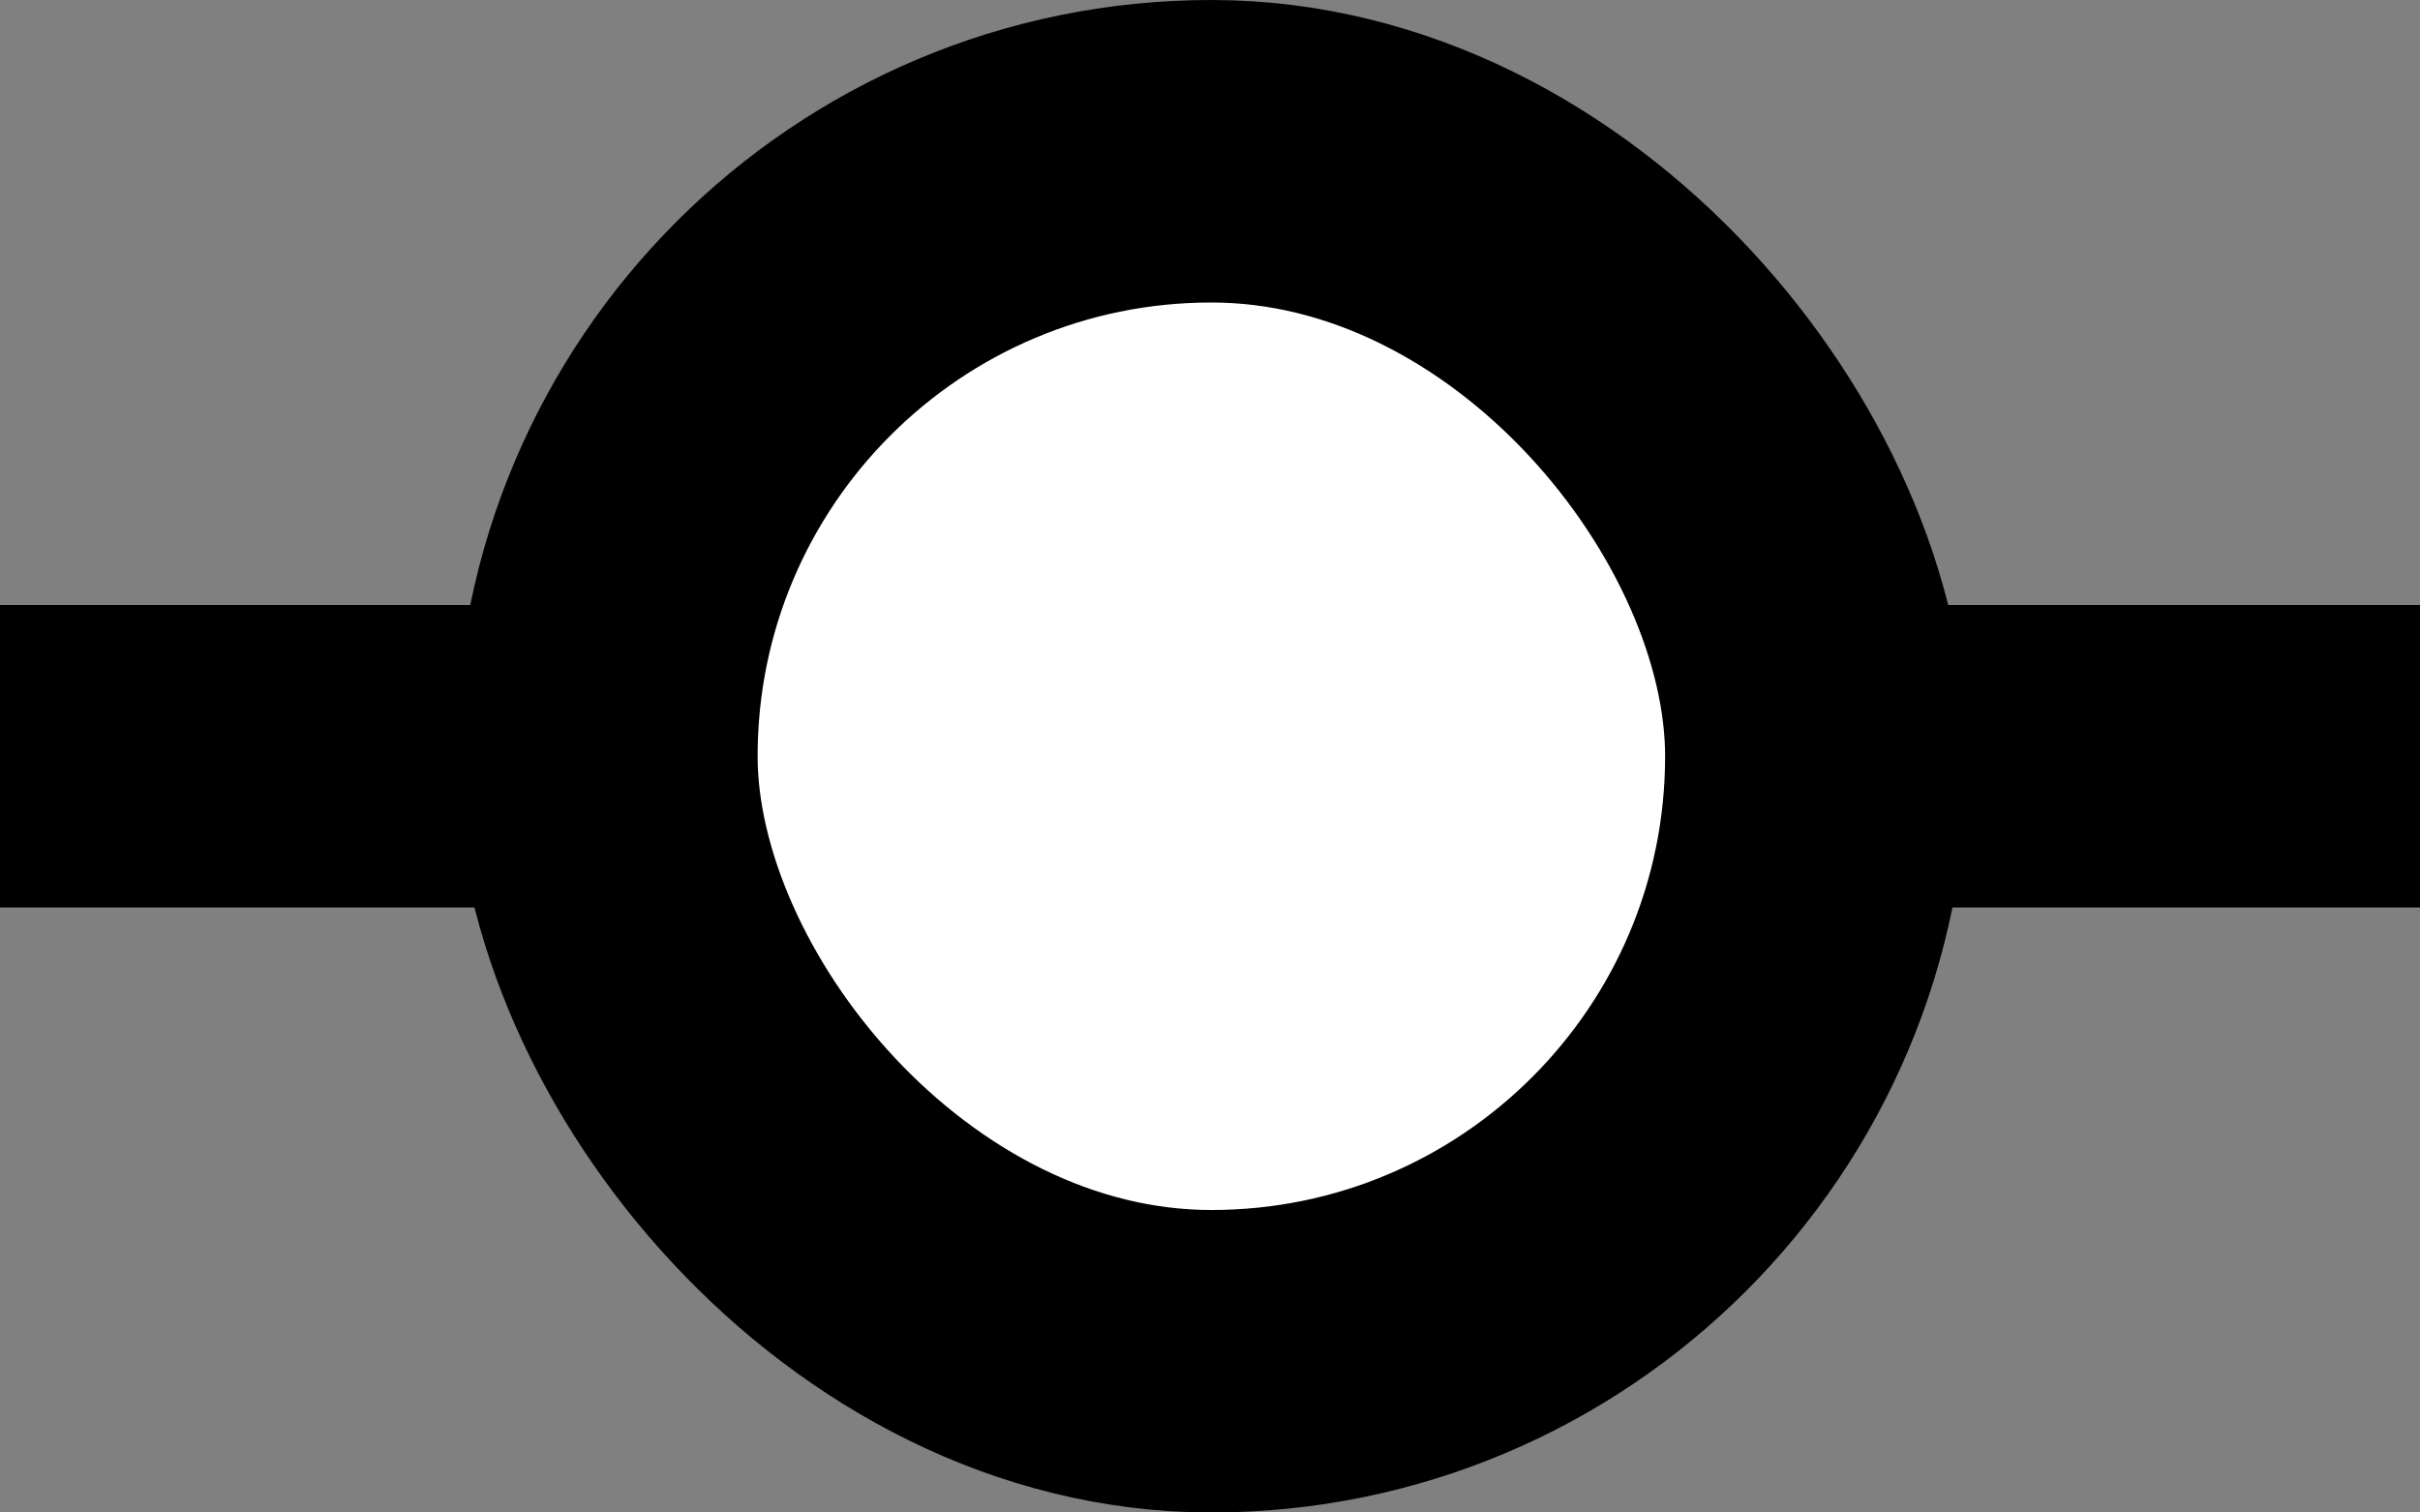 <svg xmlns="http://www.w3.org/2000/svg"   viewBox="0 0 16 10" fill="currentColor">
  <rect x="0" y="0" width="16" height="10" fill="#808080" stroke="none"/>
  <line y1="5" x2="16" y2="5" stroke="currentColor" stroke-width="2"/>
  <rect x="4.009" y="1" width="8" height="8" rx="4" fill="white" stroke="currentColor" stroke-width="2"/>
</svg>
